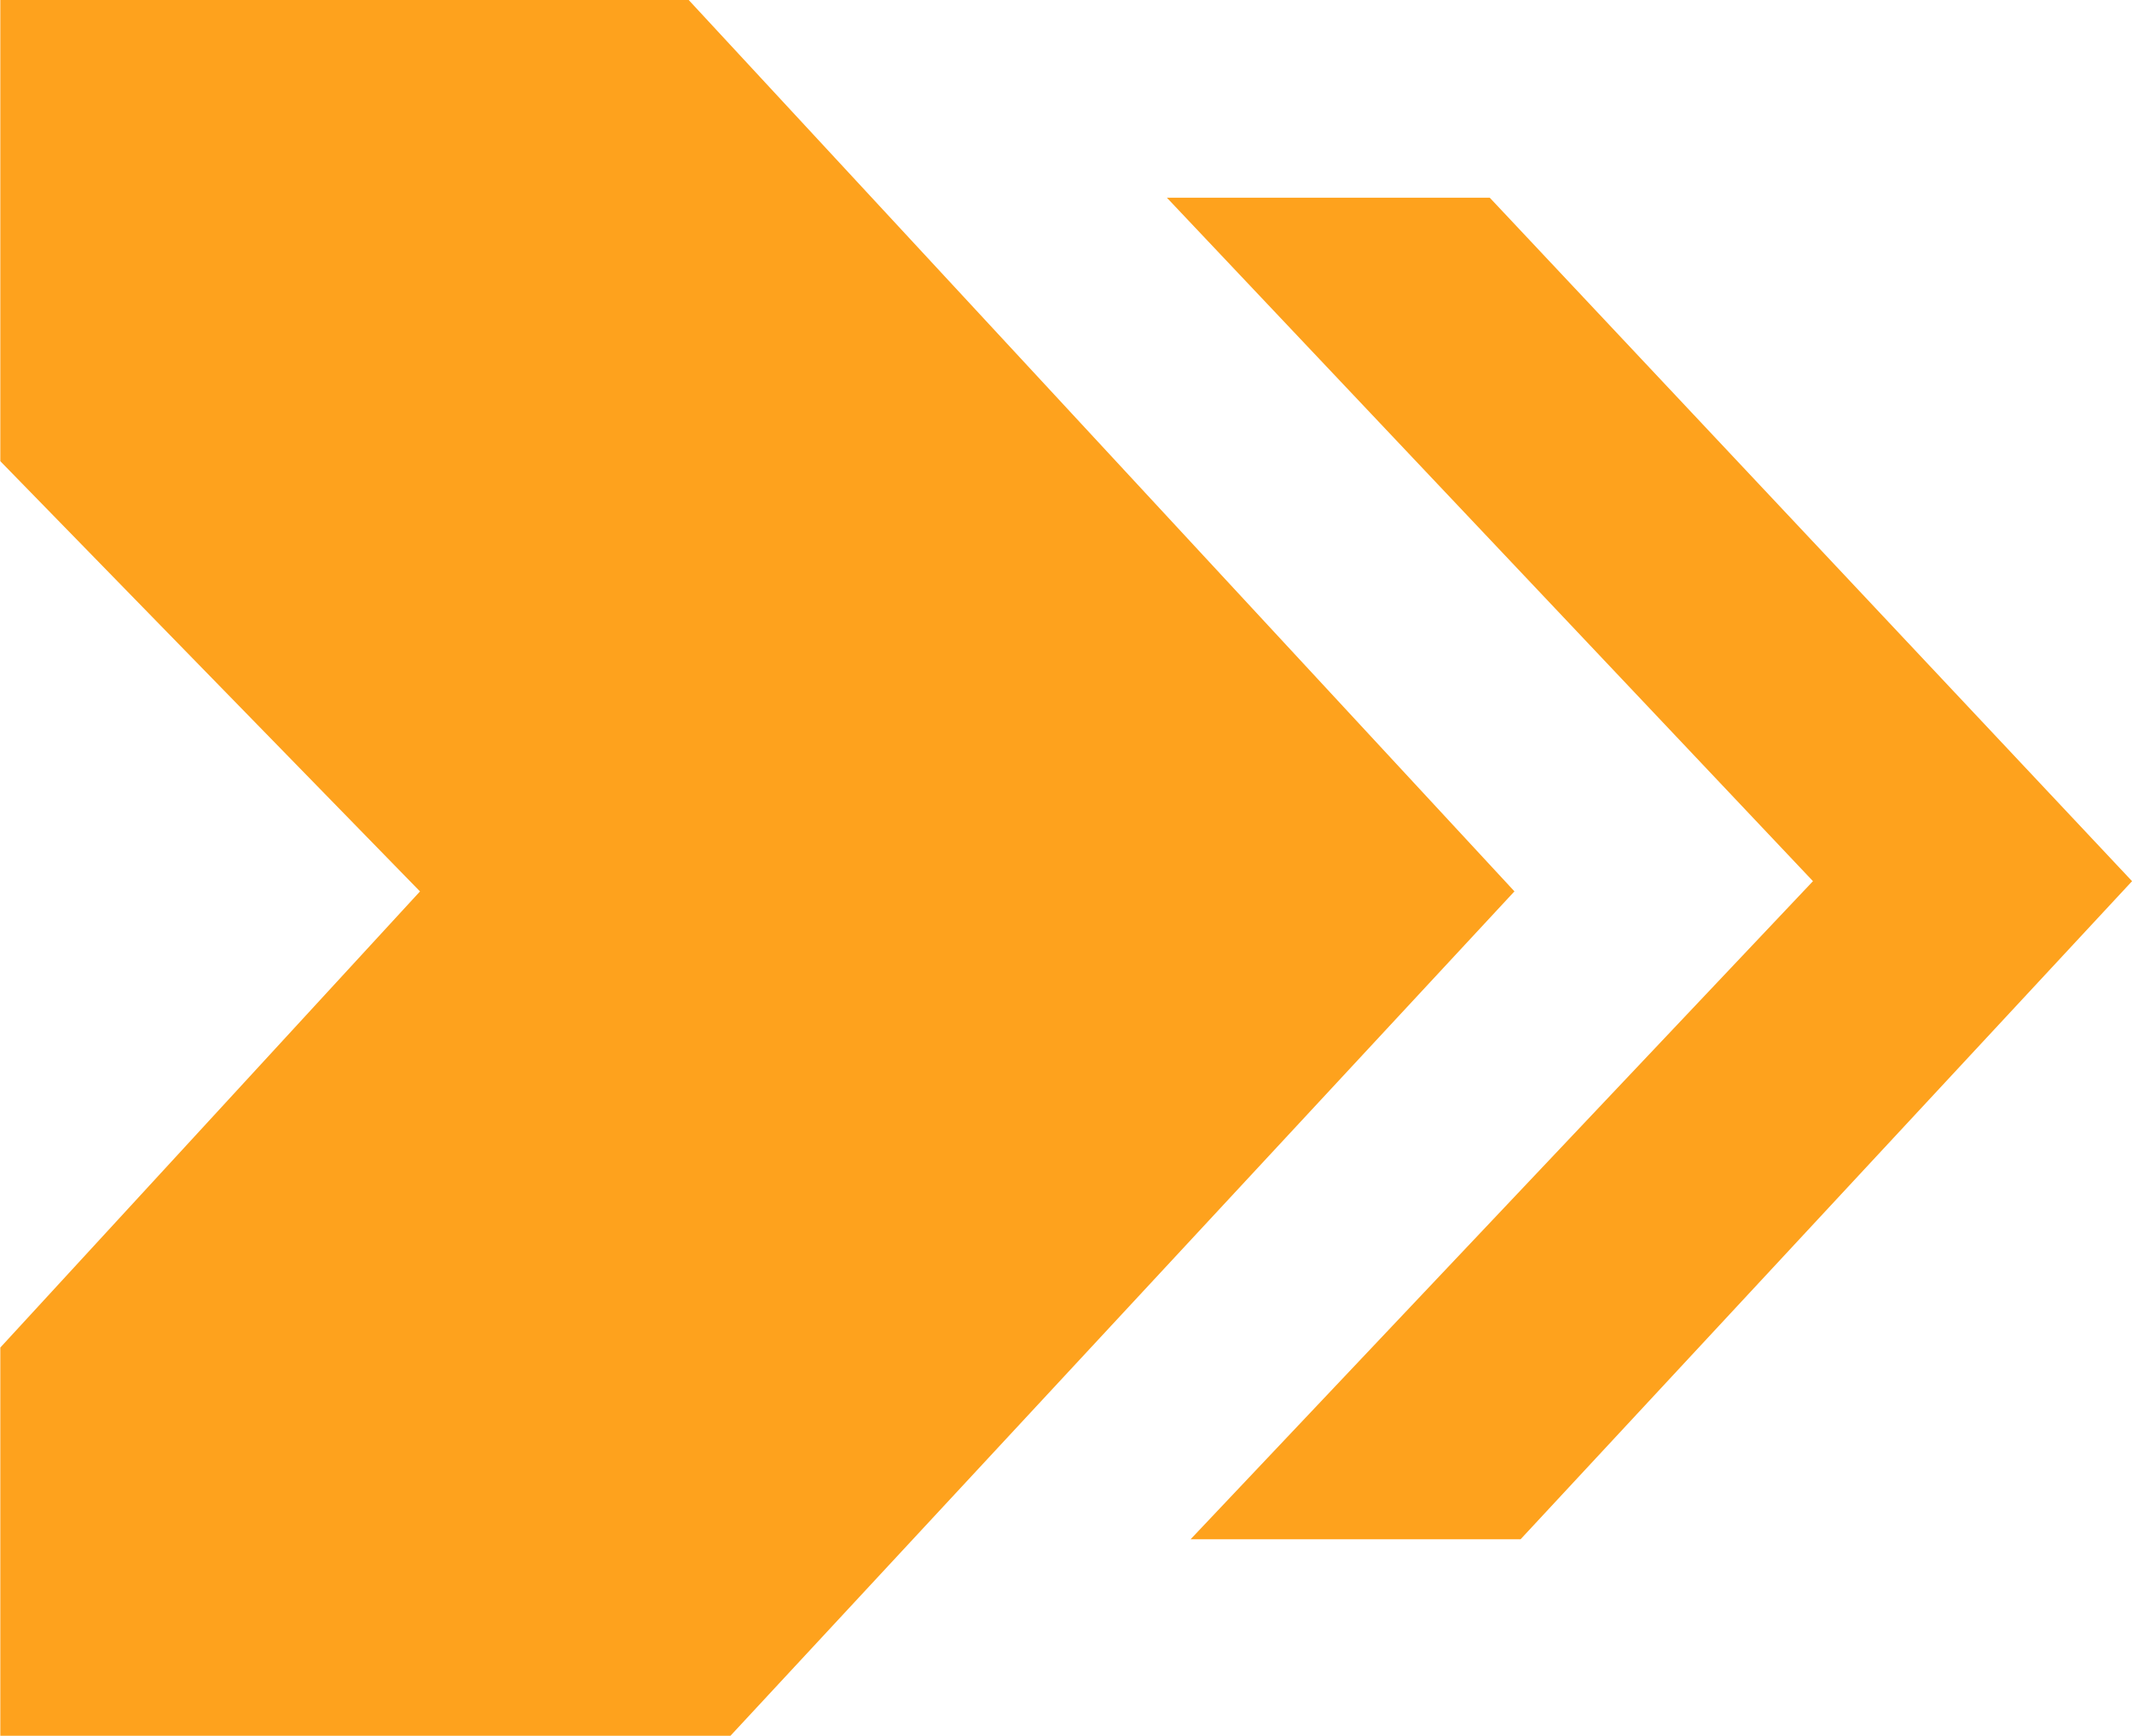 <svg xmlns="http://www.w3.org/2000/svg" width="33.26" height="27.082" viewBox="0 0 33.26 27.082">
    <defs>
        <style>
            .cls-1{fill:#fea21d}
        </style>
    </defs>
    <g id="Group_666" transform="translate(-119.995 -3020.918)">
        <path id="Path_2297" d="M-3148-7170.083h10.739l12.882 13.908-12.23 13.175H-3148v-6.057l6.547-7.117-6.547-6.713z" class="cls-1" transform="translate(3268 10191.001)"/>
        <path id="Path_2298" d="M-3093.932-7160.913h5.037l10.02 10.664-9.539 10.268h-5.148l9.709-10.268z" class="cls-1" transform="translate(3232.131 10184.916)"/>
    </g>
</svg>
